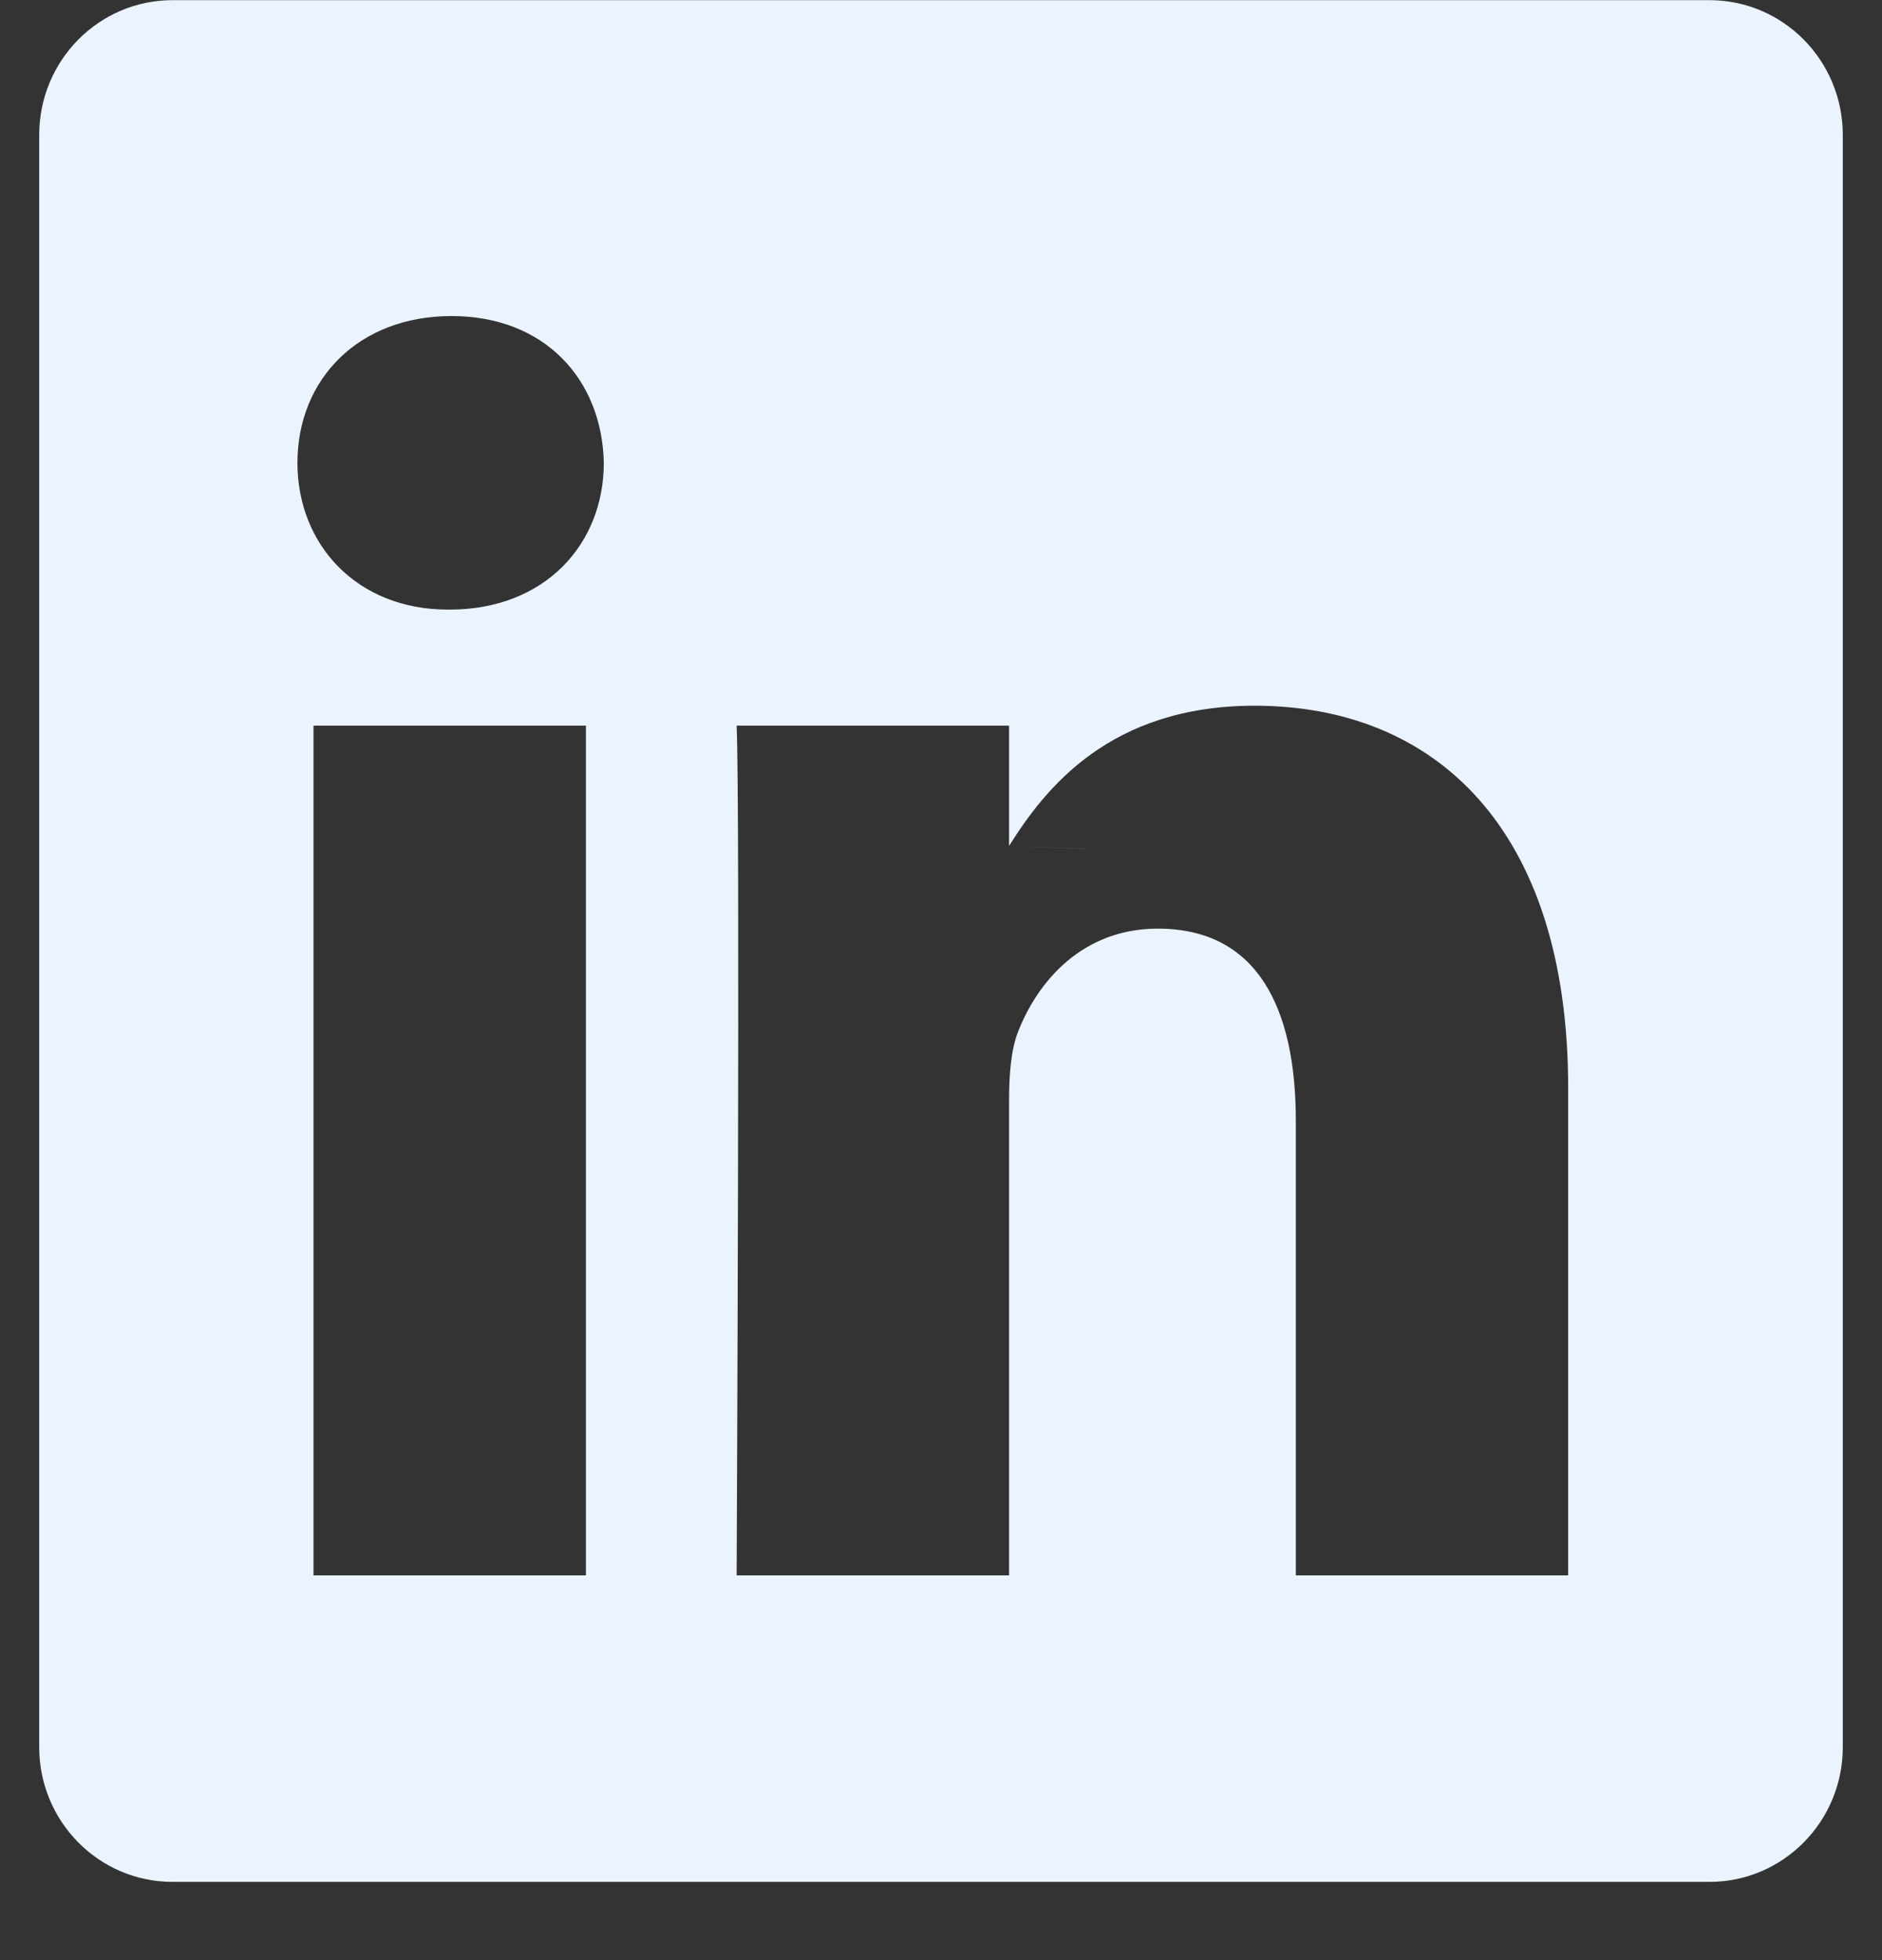 <svg width="24" height="25" viewBox="0 0 24 25" fill="none" xmlns="http://www.w3.org/2000/svg">
<rect x="0" y="0" width="24" height="25" fill="#333333" stroke="none"/>
<g clip-path="url(#clip0)">
<path d="M12.868 10.79L13.868 10.827H13.845L12.868 10.79Z" fill="#EBF3FF"/>
<path fill-rule="evenodd" clip-rule="evenodd" d="M2.2 0.002C1.261 0.002 0.5 0.772 0.5 1.721V22.283C0.5 23.232 1.261 24.002 2.2 24.002H21.8C22.739 24.002 23.5 23.232 23.5 22.283V1.721C23.5 0.772 22.739 0.002 21.8 0.002H2.2ZM7.472 20.093V9.255H3.998V20.093H7.472ZM5.735 7.775C6.946 7.775 7.7 6.943 7.7 5.903C7.678 4.84 6.946 4.031 5.758 4.031C4.57 4.031 3.793 4.84 3.793 5.903C3.793 6.943 4.547 7.775 5.712 7.775H5.735ZM9.394 20.093H12.868V14.04C12.868 13.716 12.891 13.393 12.982 13.161C13.234 12.514 13.805 11.844 14.765 11.844C16.022 11.844 16.525 12.838 16.525 14.295V20.093H19.998V13.879C19.998 10.55 18.285 9.001 15.999 9.001C14.156 9.001 13.33 10.051 12.868 10.79V9.255H9.394C9.44 10.272 9.394 20.093 9.394 20.093Z" fill="#EBF3FF"/>
</g>
<defs>
<clipPath id="clip0">
<rect width="24" height="24" fill="white" transform="translate(0 0.002)"/>
</clipPath>
</defs>
</svg>
